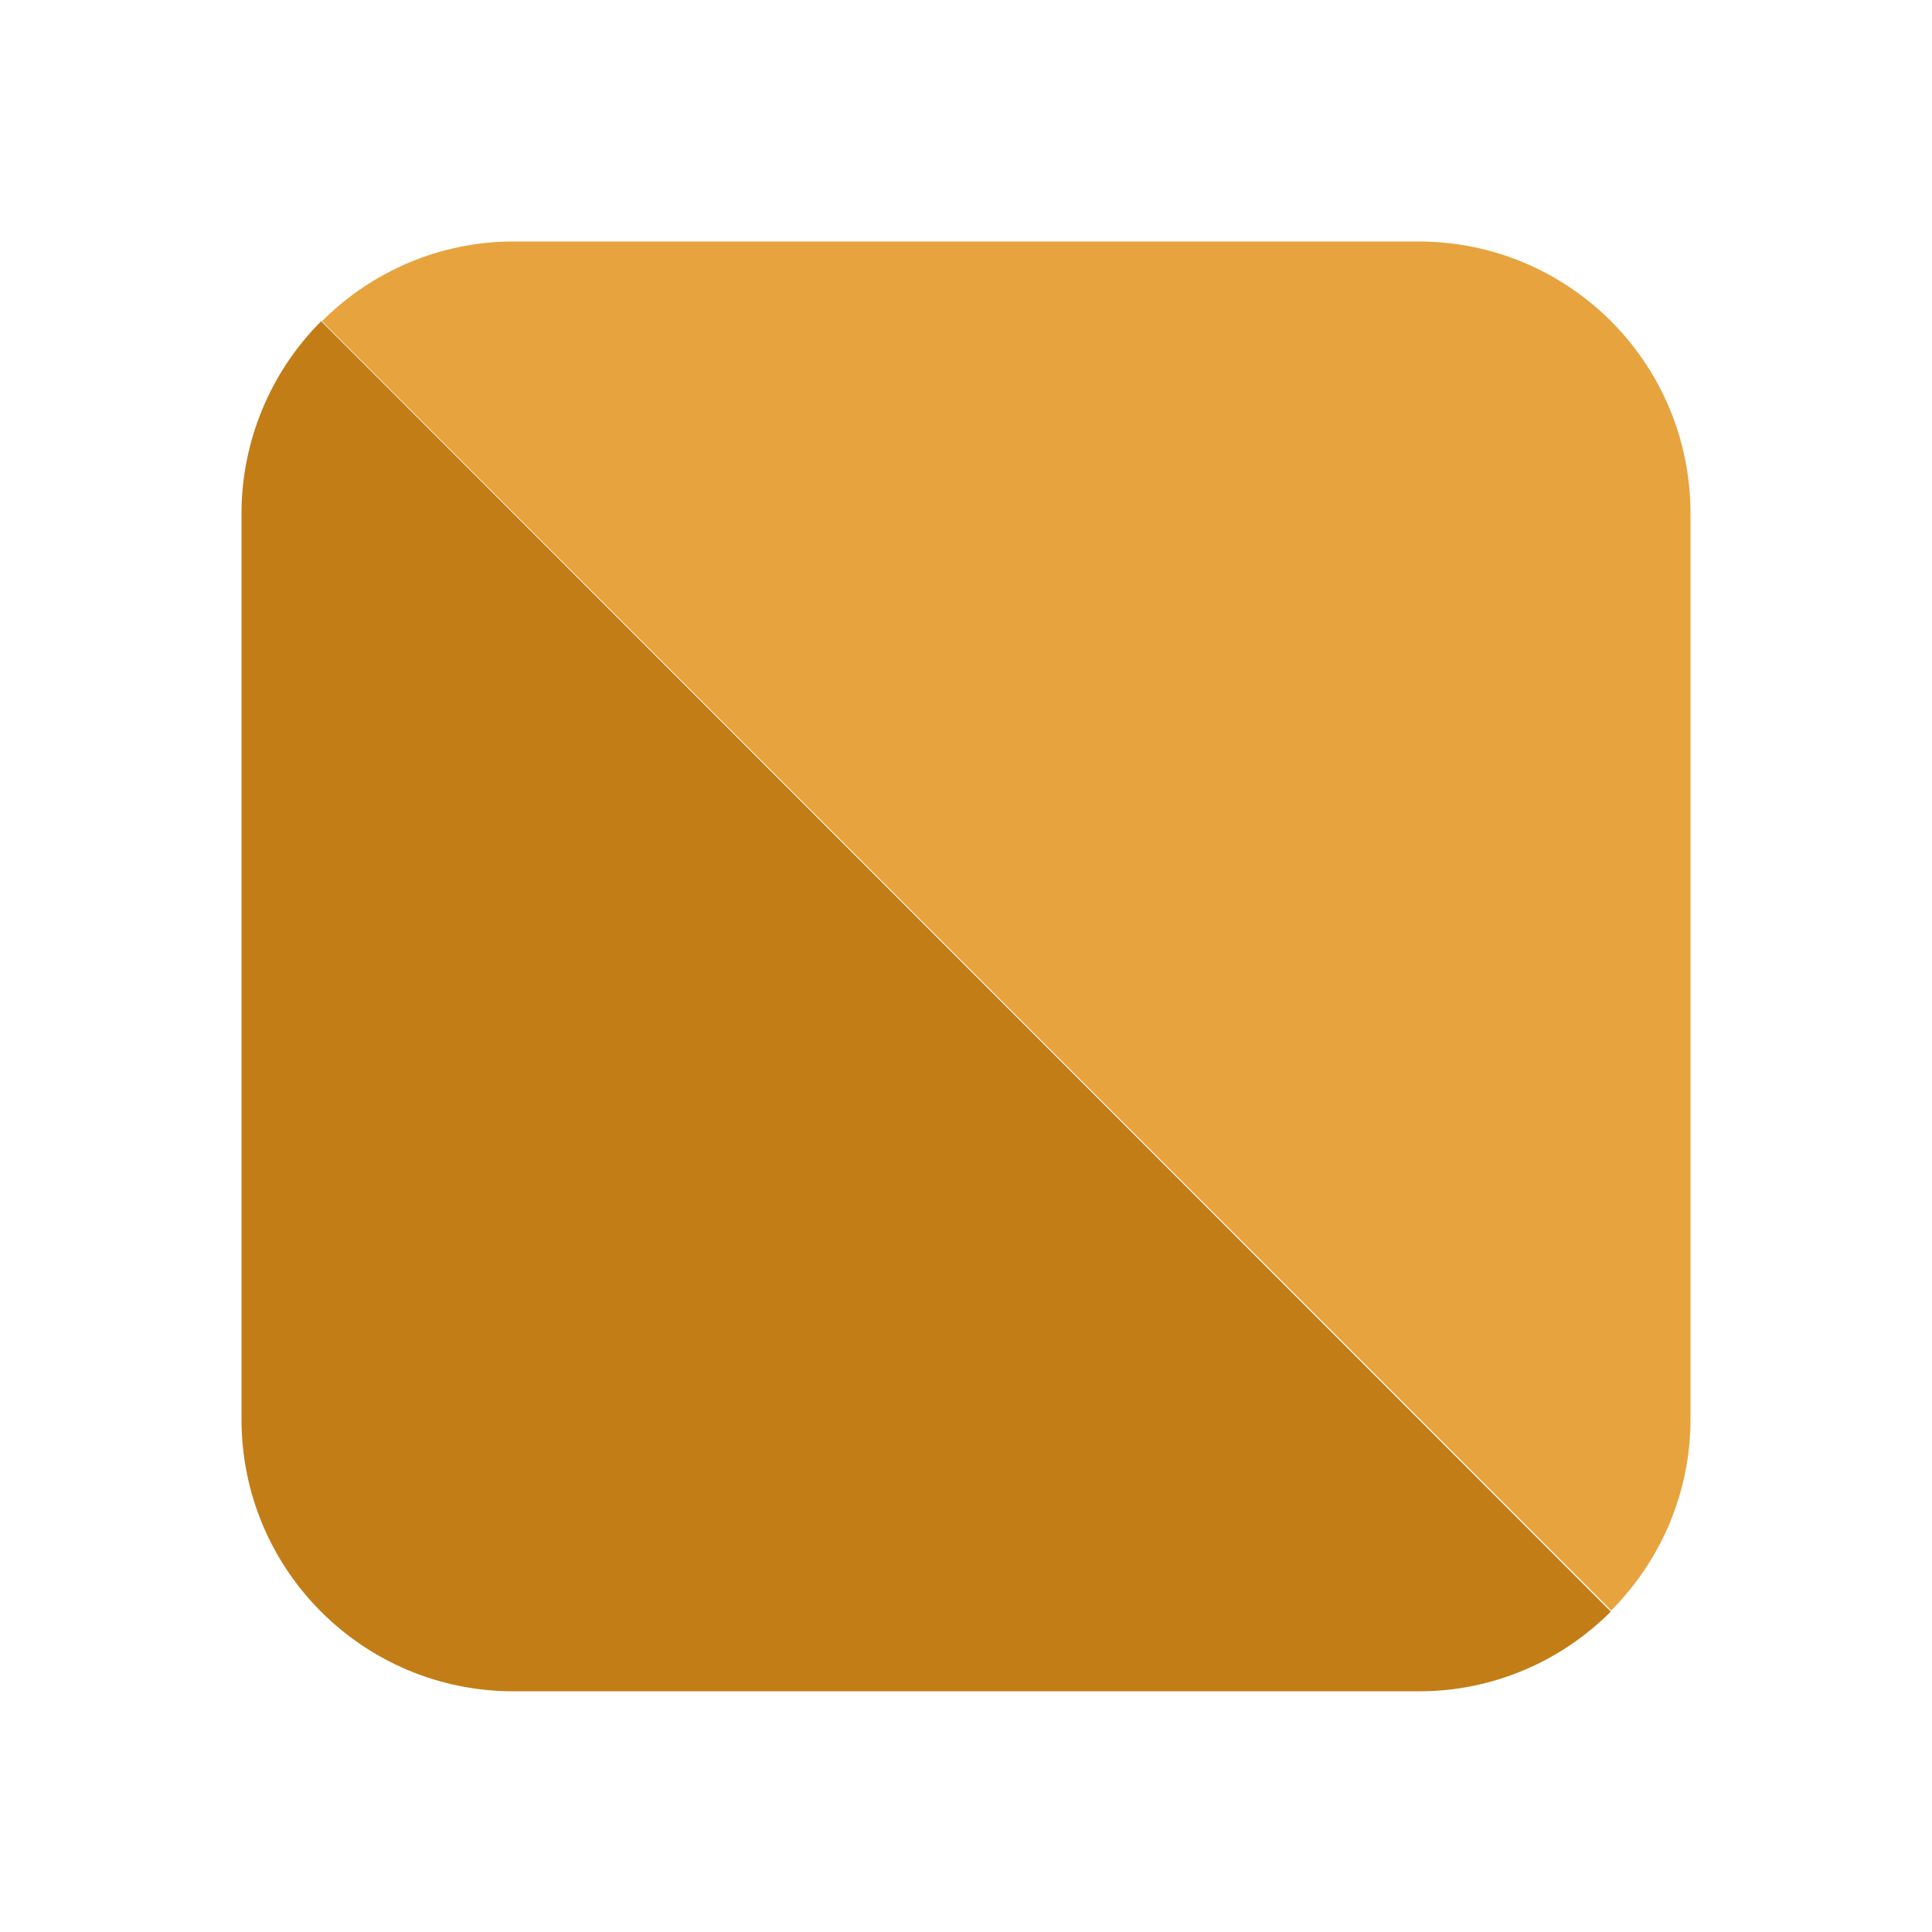 <svg xmlns="http://www.w3.org/2000/svg" viewBox="0 0 24 24" id="premium-chip-v2-medium" aria-hidden="true" role="none" data-supported-dps="24x24">
  <path d="M20.01 20.01c.63-.63.99-1.48.99-2.38V6.38C21 4.51 19.49 3 17.62 3H6.38c-.9 0-1.75.36-2.38.99l16.02 16.02z" fill="#e7a33e"/>
  <path d="M3.99 3.99C3.36 4.62 3 5.48 3 6.38v11.25c0 1.87 1.51 3.38 3.38 3.38h11.25c.9 0 1.75-.36 2.38-.99L3.99 3.99z" fill="#c37d16"/>
</svg>